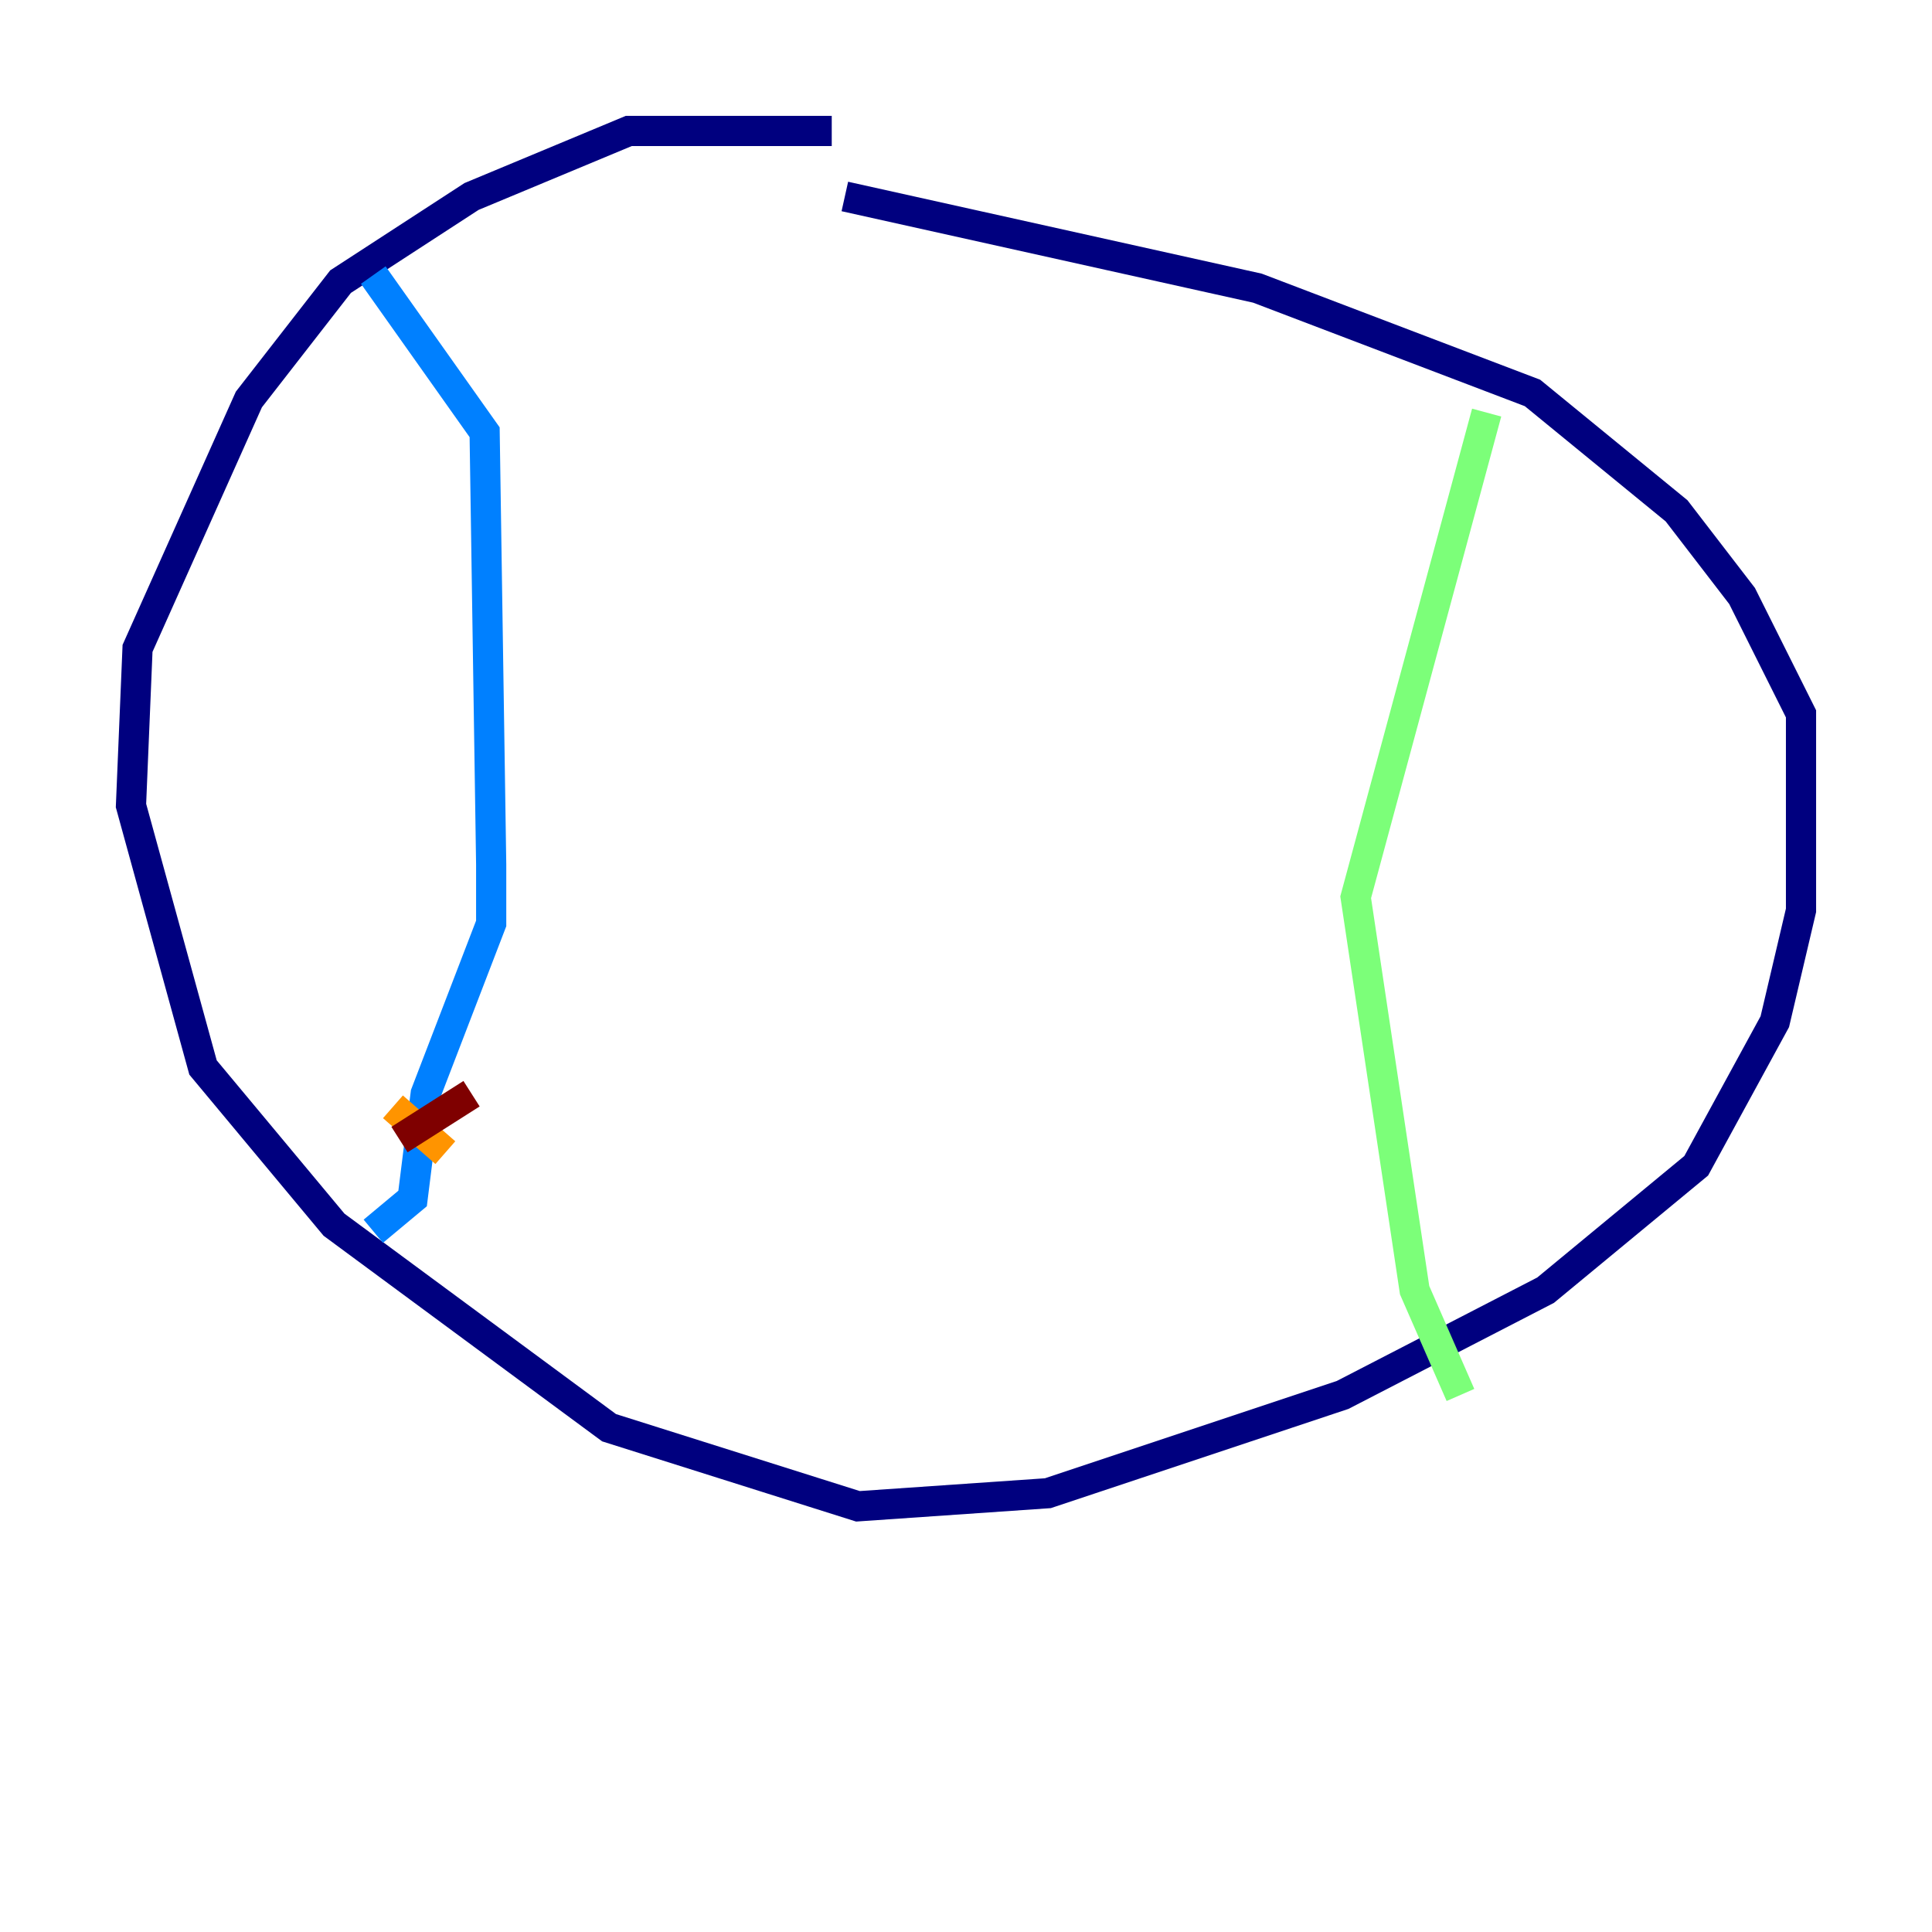 <?xml version="1.0" encoding="utf-8" ?>
<svg baseProfile="tiny" height="128" version="1.2" viewBox="0,0,128,128" width="128" xmlns="http://www.w3.org/2000/svg" xmlns:ev="http://www.w3.org/2001/xml-events" xmlns:xlink="http://www.w3.org/1999/xlink"><defs /><polyline fill="none" points="55.105,8.678 41.654,8.678 31.241,13.017 22.563,18.658 16.488,26.468 9.112,42.956 8.678,53.37 13.451,70.725 22.129,81.139 40.352,94.59 56.841,99.797 69.424,98.929 88.949,92.42 102.4,85.478 112.38,77.234 117.586,67.688 119.322,60.312 119.322,47.295 115.417,39.485 111.078,33.844 101.532,26.034 83.308,19.091 55.973,13.017" stroke="#00007f" stroke-width="2" /><polyline fill="none" points="24.732,81.573 27.336,79.403 28.203,72.461 32.542,61.18 32.542,57.275 32.108,28.637 24.732,18.224" stroke="#0080ff" stroke-width="2" /><polyline fill="none" points="98.495,27.336 89.817,59.444 93.722,85.478 96.759,92.42" stroke="#7cff79" stroke-width="2" /><polyline fill="none" points="26.034,73.329 29.505,76.366" stroke="#ff9400" stroke-width="2" /><polyline fill="none" points="26.468,75.498 31.241,72.461" stroke="#7f0000" stroke-width="2" /></svg>